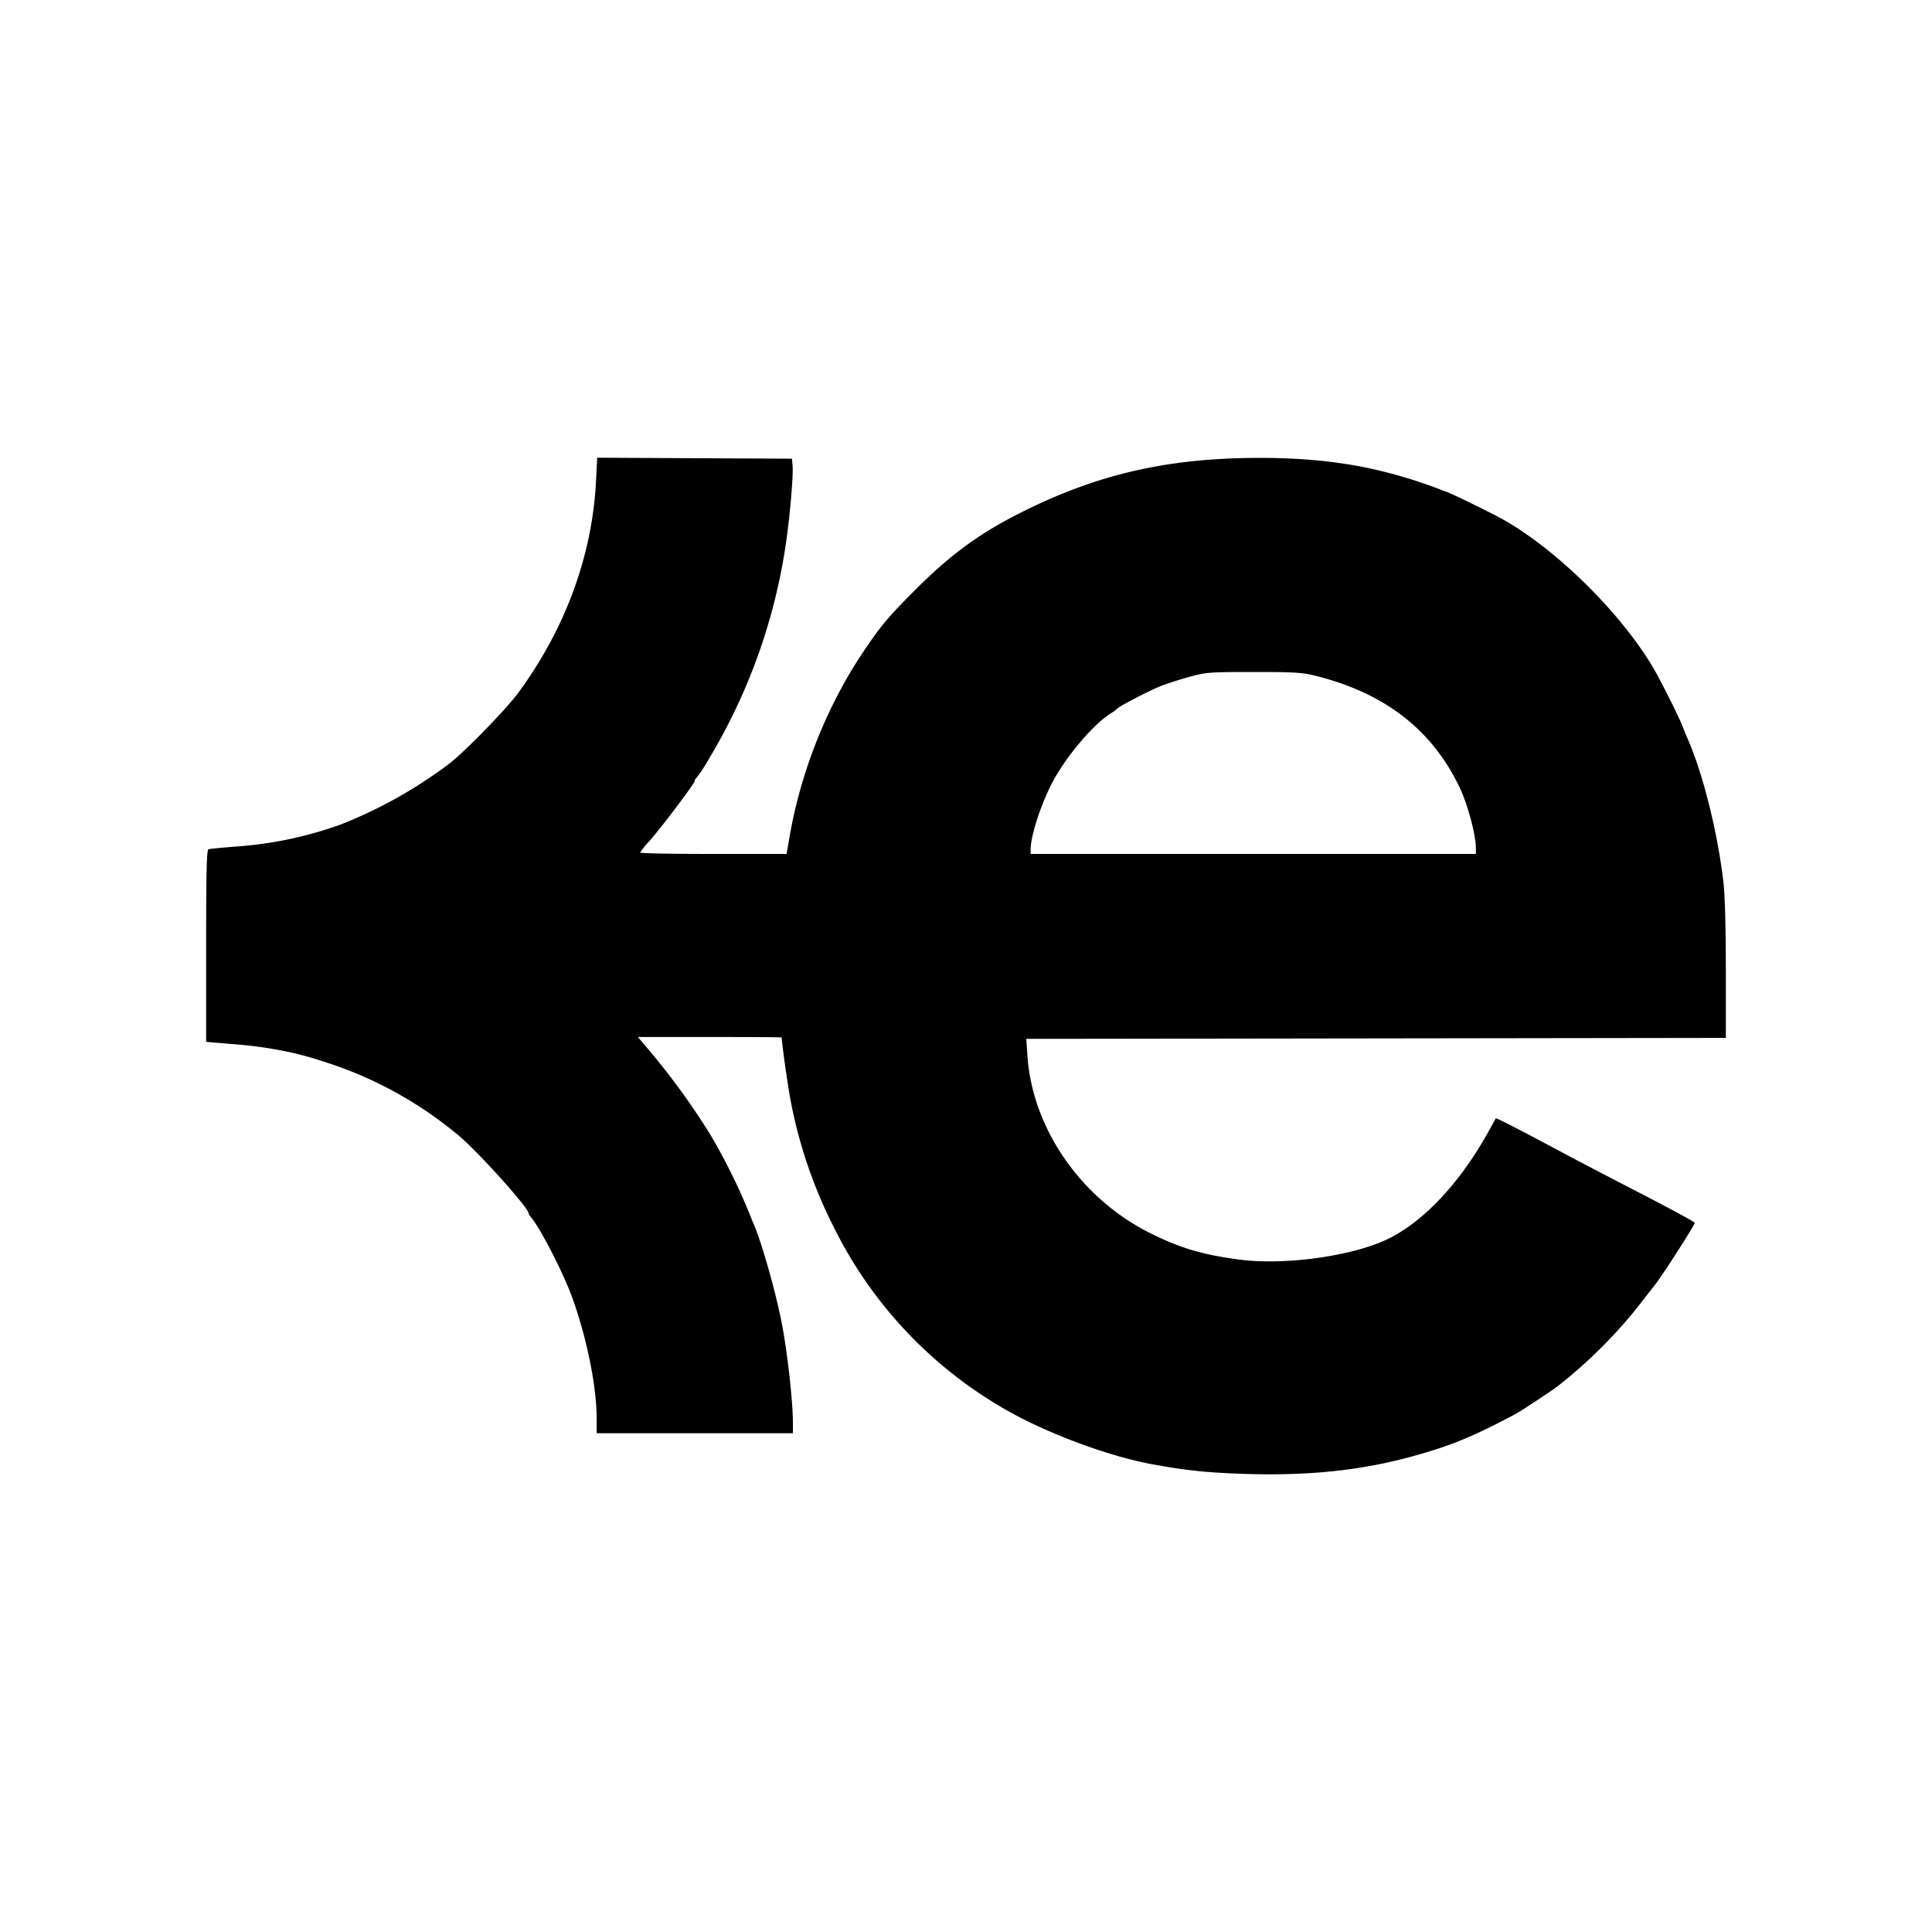 <svg role="img" viewBox="0 0 24 24" xmlns="http://www.w3.org/2000/svg"><title>Etterna</title><path d="M15.146 18.295a6 6 0 0 1-.75-.091c-.475-.075-1.14-.302-1.687-.576a5.33 5.33 0 0 1-2.343-2.367 5.9 5.9 0 0 1-.55-1.618 13 13 0 0 1-.107-.755c0-.004-.402-.006-.892-.006h-.893l.074.088a9 9 0 0 1 .82 1.115 7.42 7.42 0 0 1 .528 1.082c.1.213.275.822.36 1.242.072.362.144.993.144 1.272v.123H7.412v-.178c0-.397-.118-.988-.298-1.492-.112-.314-.397-.87-.522-1.019-.013-.015-.024-.034-.024-.04 0-.07-.646-.787-.879-.976a4.9 4.9 0 0 0-1.664-.91 4 4 0 0 0-.421-.117 5 5 0 0 0-.721-.102l-.322-.028v-1.191c0-.932.006-1.193.029-1.201.016-.006.177-.021.357-.035a4.8 4.8 0 0 0 1.278-.27 5.7 5.7 0 0 0 1.37-.769c.208-.167.703-.678.845-.872.584-.796.918-1.705.964-2.63l.015-.288 1.21.006 1.209.006.008.094c.01.113-.033.614-.08.937a7.2 7.2 0 0 1-.952 2.685 2 2 0 0 1-.165.253c-.01.004-.018.019-.018.032 0 .032-.434.606-.571.757a.8.8 0 0 0-.108.135c0 .01.409.017.909.017h.91l.042-.24c.14-.793.46-1.595.904-2.26.23-.343.31-.437.666-.794.438-.436.801-.7 1.326-.96.94-.469 1.813-.666 2.941-.666.472 0 .874.035 1.278.112a6 6 0 0 1 1.034.308c.027 0 .61.286.747.366.672.393 1.448 1.17 1.837 1.837.092.16.305.584.352.704.023.058.055.137.072.175.187.43.366 1.15.438 1.758.02.166.03.56.031 1.102v.843l-4.345.006-4.345.006.014.205c.058.904.664 1.78 1.528 2.21.37.184.646.266 1.097.326.55.074 1.366-.034 1.821-.24.463-.212.932-.71 1.296-1.376.039-.07.073-.133.077-.137.006-.008.246.115.772.395.204.11.635.335 1.019.533.425.22.68.359.68.37 0 .026-.401.652-.496.772l-.211.27a6 6 0 0 1-1.004.993c-.053.042-.45.304-.504.333-.54.288-.825.405-1.31.537-.71.193-1.437.254-2.382.199m3.188-7.755c0-.173-.105-.56-.21-.775-.35-.717-.94-1.166-1.81-1.377-.14-.034-.274-.041-.746-.04-.545 0-.585.003-.797.061-.122.034-.28.085-.351.113-.131.051-.518.252-.54.28a.5.5 0 0 1-.081.059c-.225.143-.566.548-.733.872-.141.274-.263.654-.263.818v.057h5.531z"/></svg>